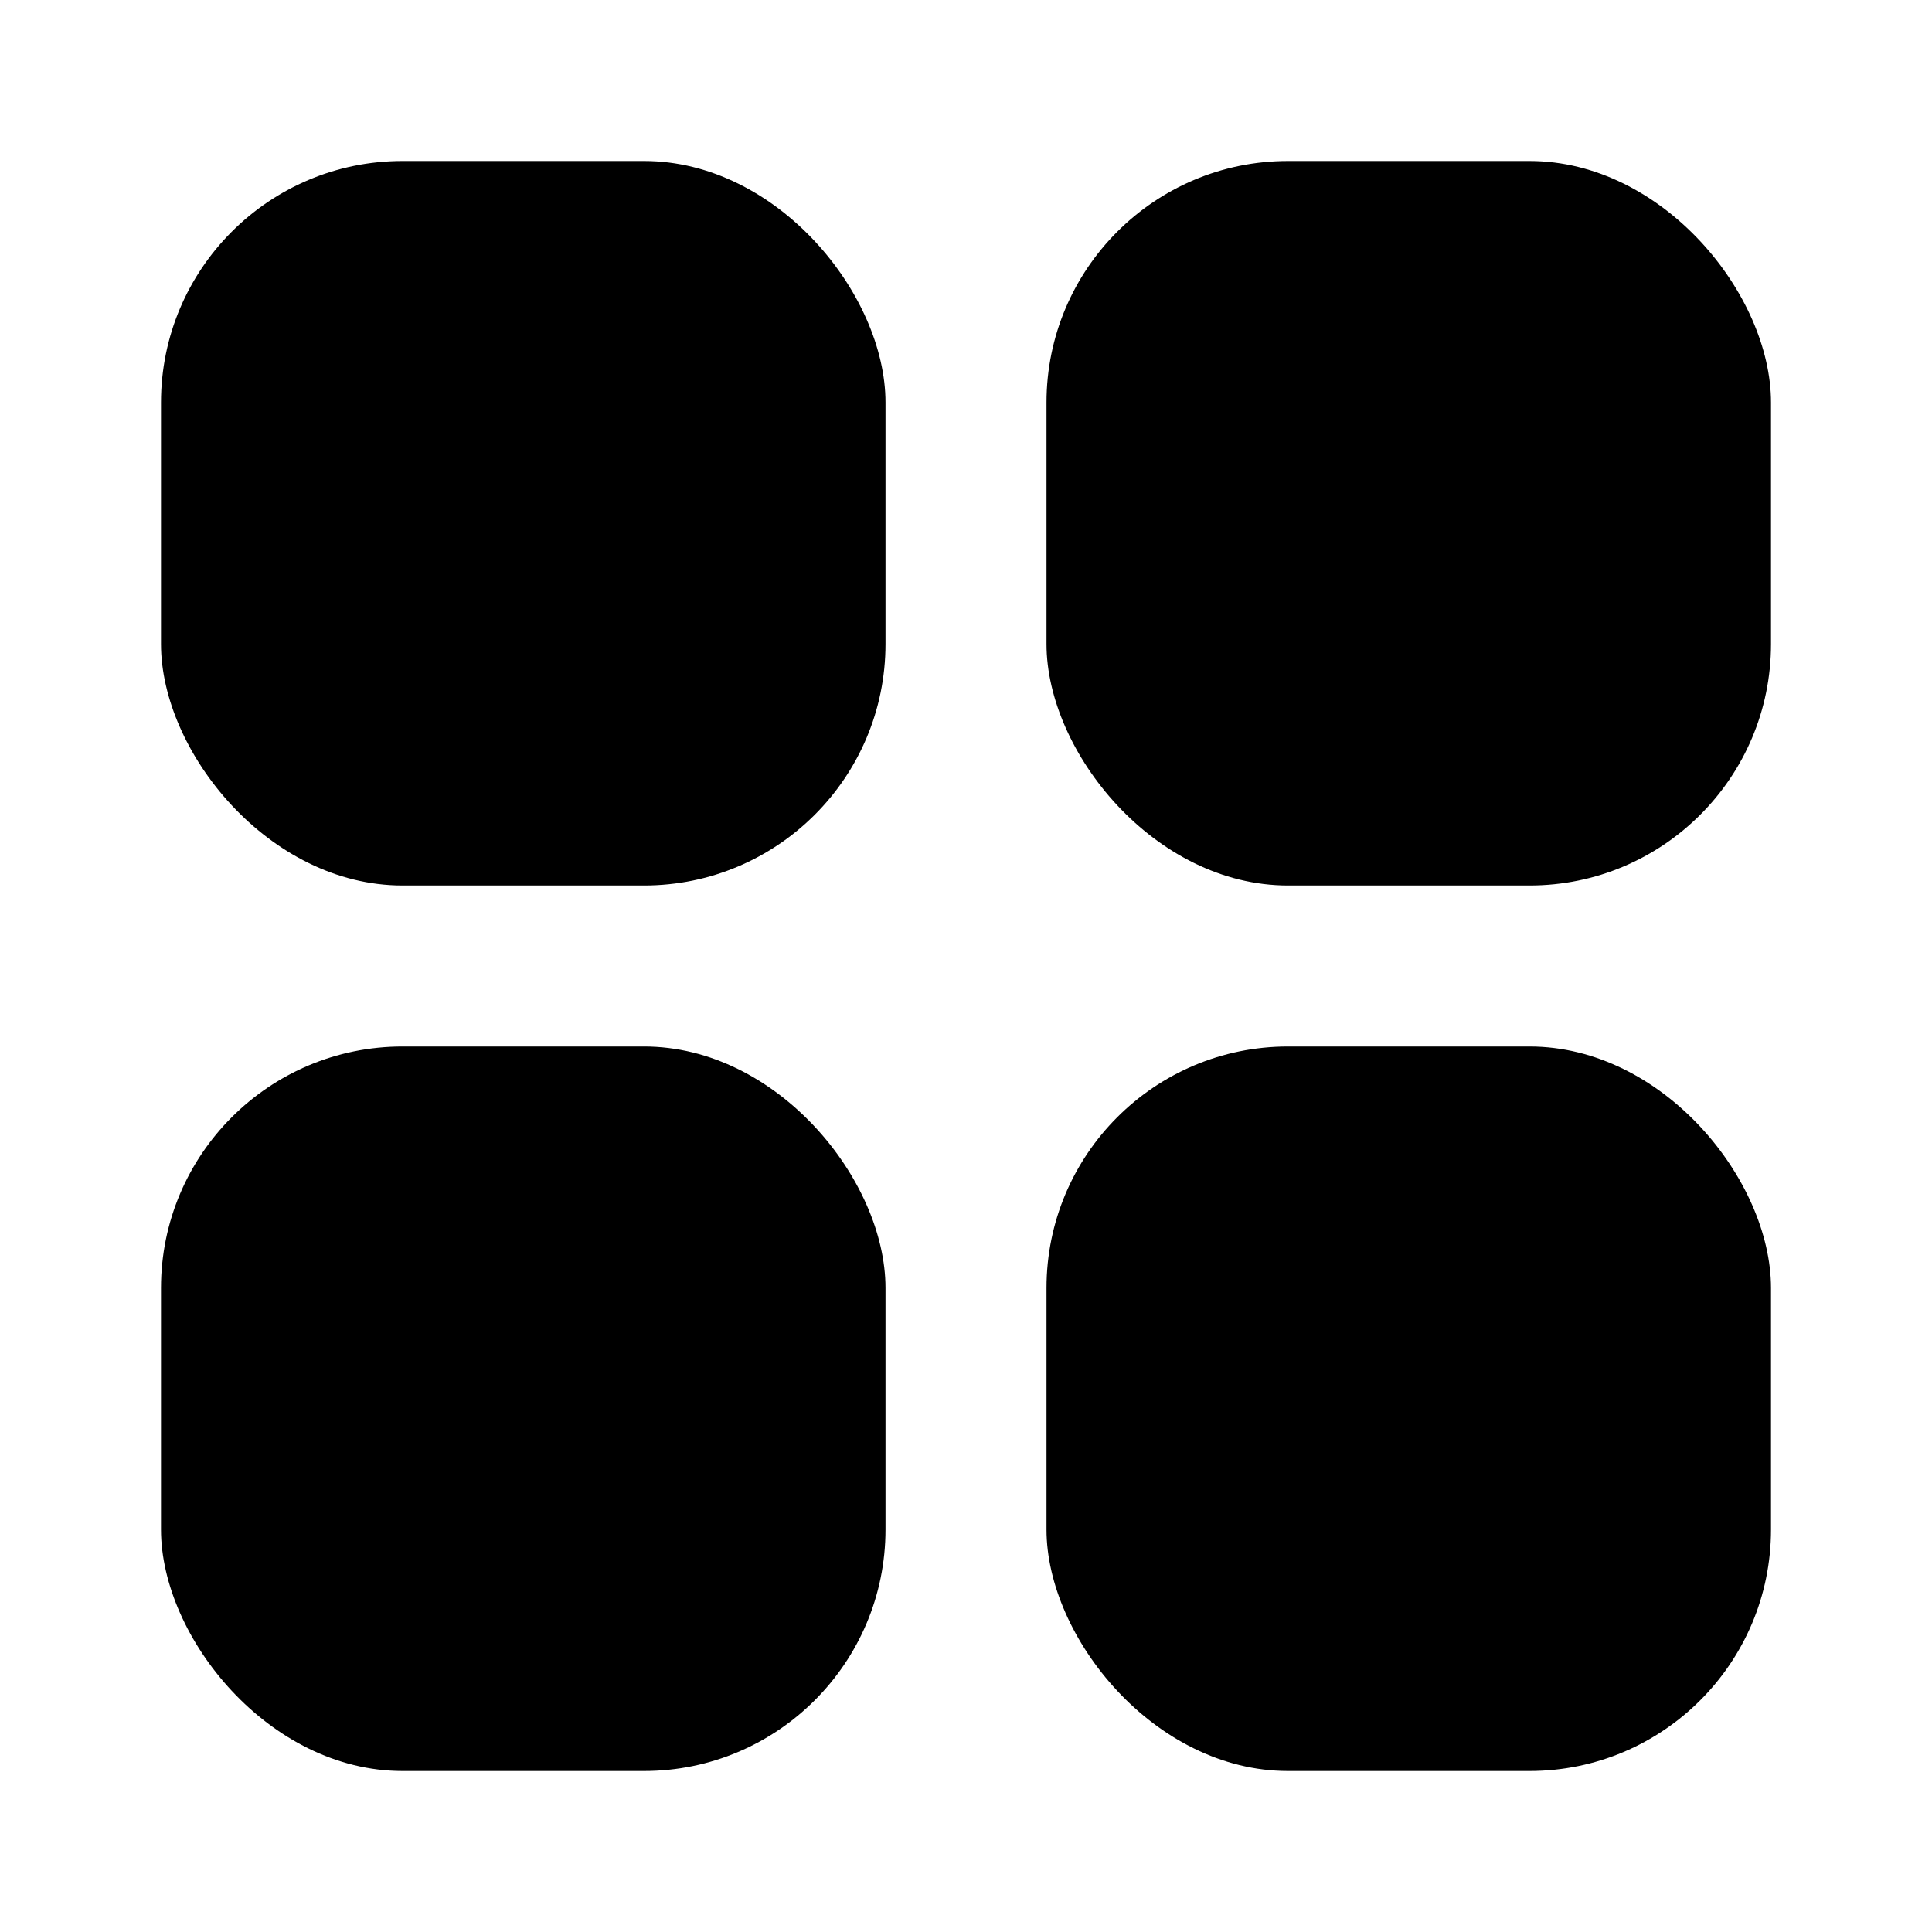 <svg width="24" height="24" viewBox="0 0 24 24" fill="none" xmlns="http://www.w3.org/2000/svg">
<rect width="24" height="24" />
<rect x="2" y="2" width="9" height="9" rx="3" fill="currentColor"/>
<rect x="2" y="13" width="9" height="9" rx="3" fill="currentColor"/>
<rect x="13" y="2" width="9" height="9" rx="3" fill="currentColor"/>
<rect x="13" y="13" width="9" height="9" rx="3" fill="currentColor"/>
</svg>

